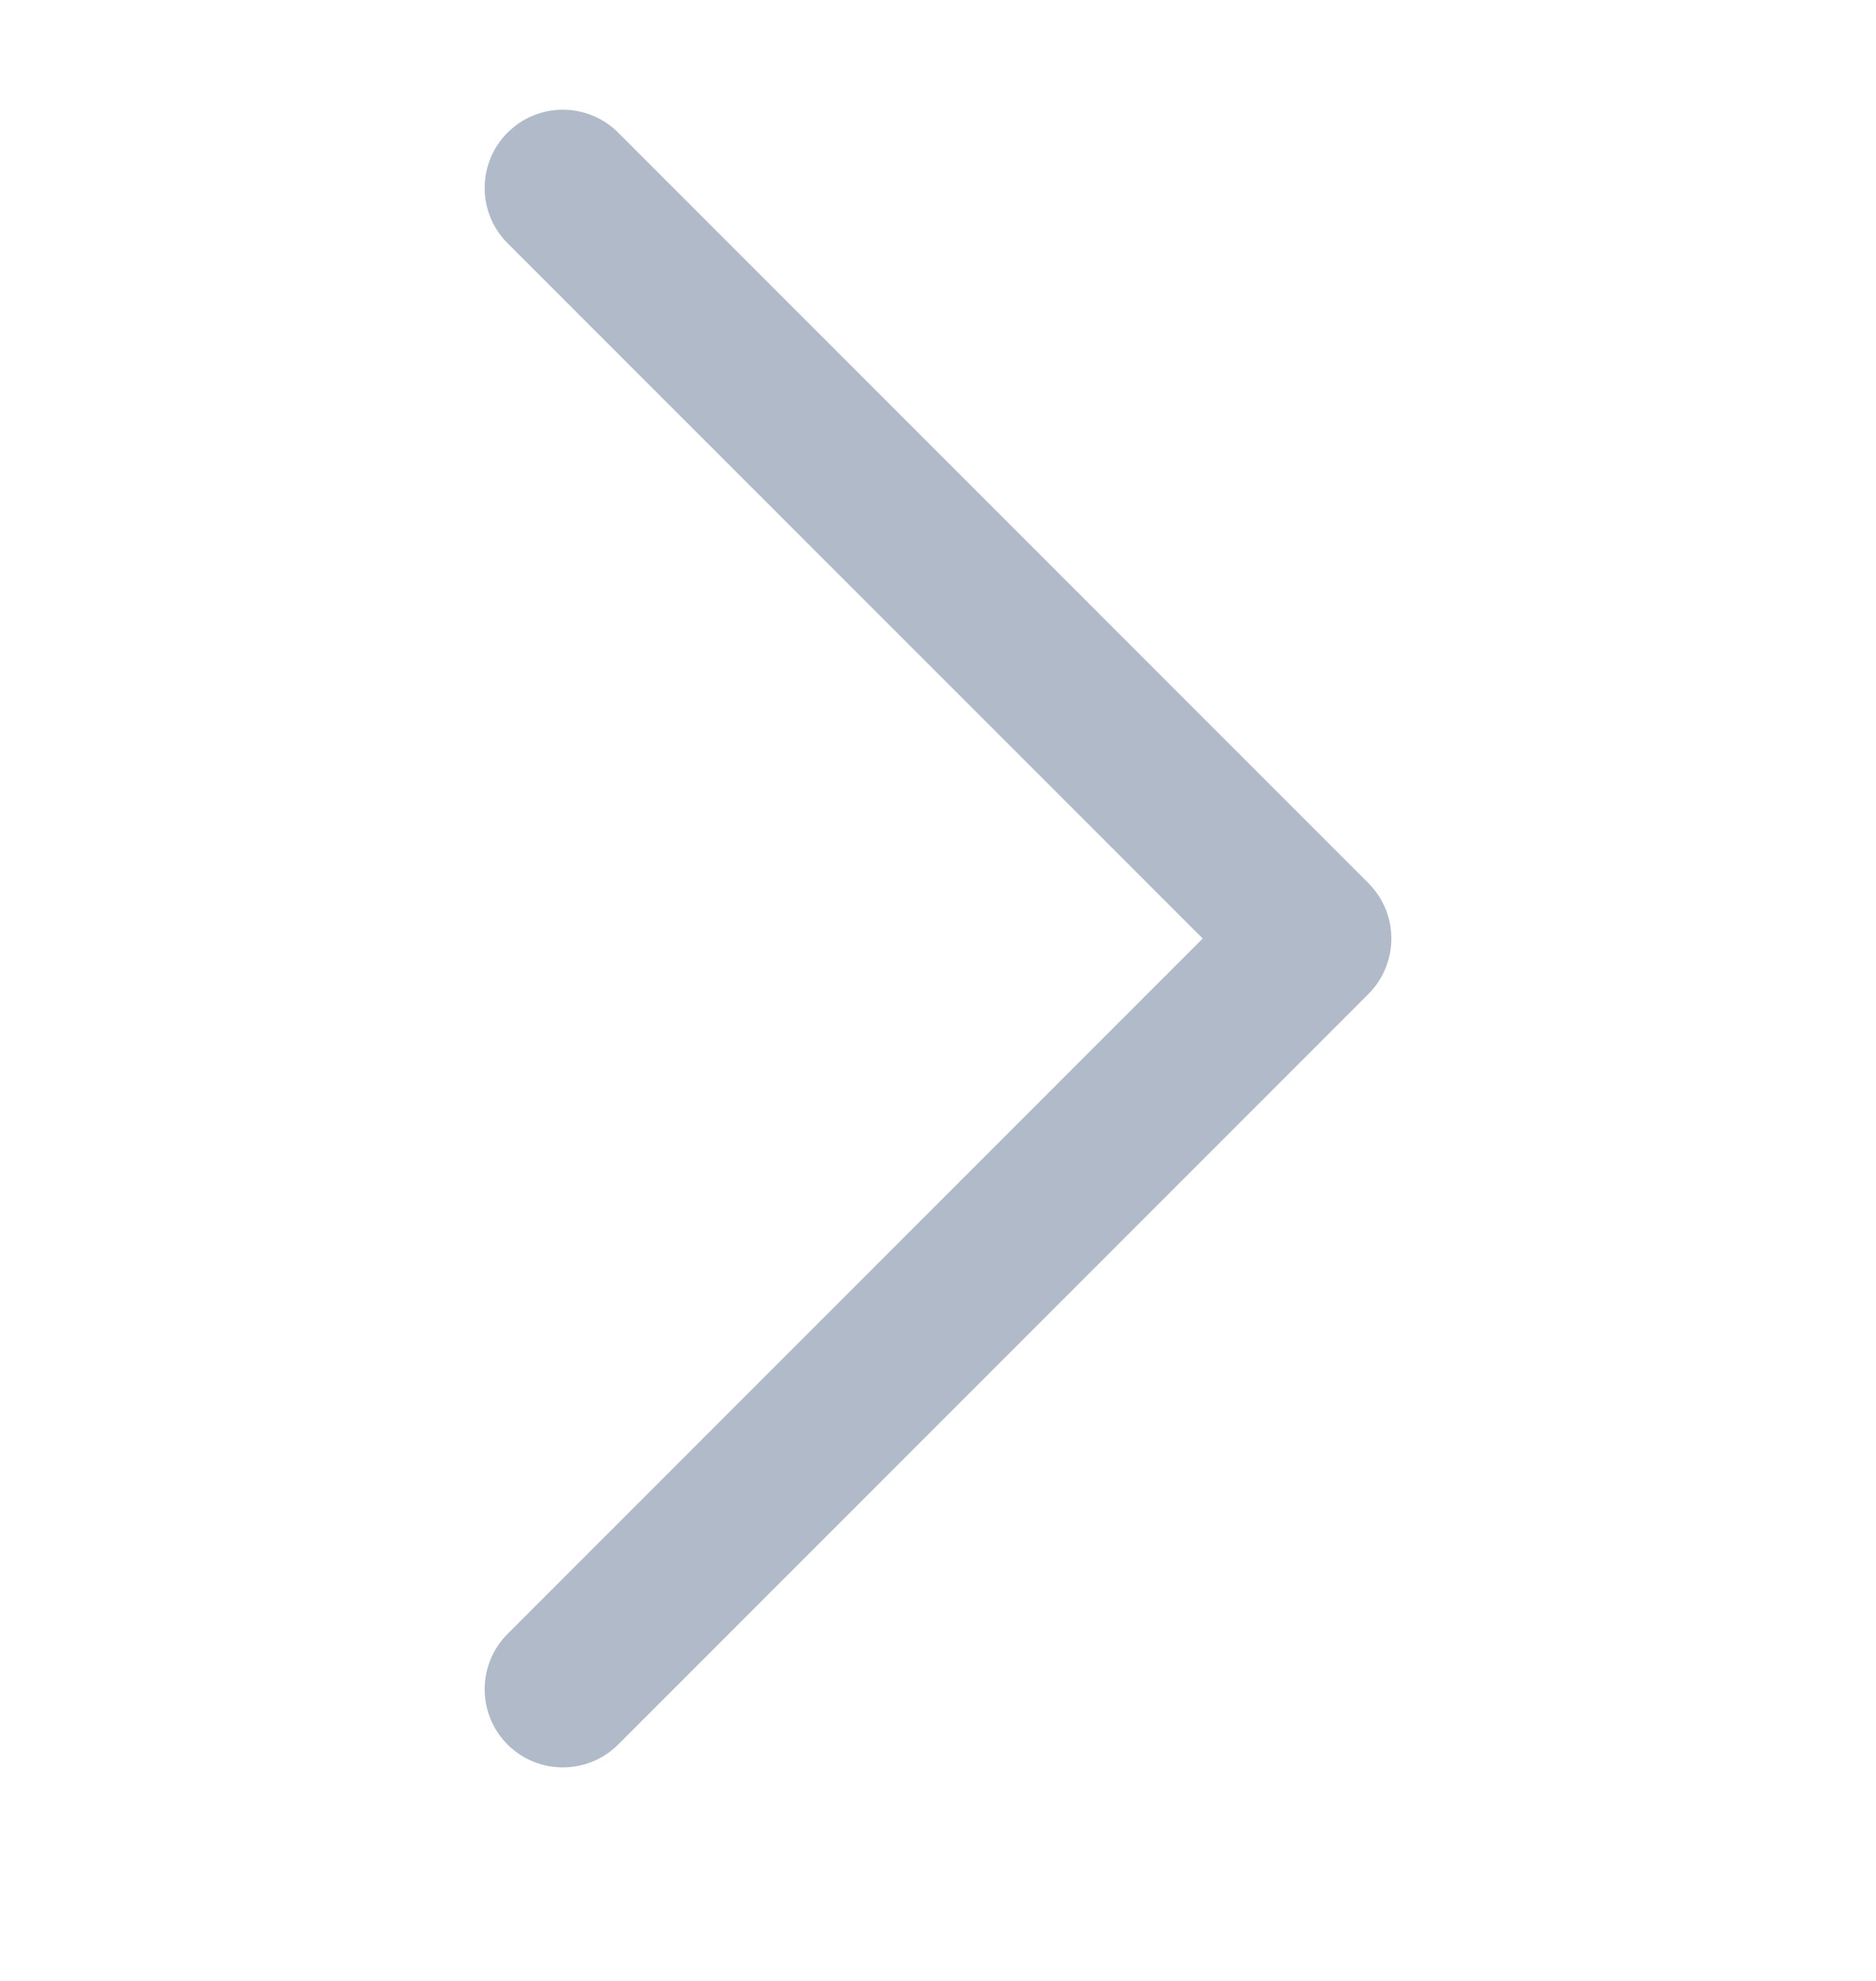 <svg width="18" height="19" viewBox="0 0 18 19" fill="none" xmlns="http://www.w3.org/2000/svg">
<path fill-rule="evenodd" clip-rule="evenodd" d="M4.87 1.272C4.577 1.565 4.577 2.04 4.87 2.333L11.54 9.002L4.87 15.672C4.577 15.965 4.577 16.44 4.87 16.733C5.163 17.025 5.638 17.025 5.931 16.733L13.131 9.533C13.271 9.392 13.35 9.201 13.35 9.002C13.35 8.803 13.271 8.613 13.131 8.472L5.931 1.272C5.638 0.979 5.163 0.979 4.87 1.272Z" fill="#B0BAC9"/>
</svg>
